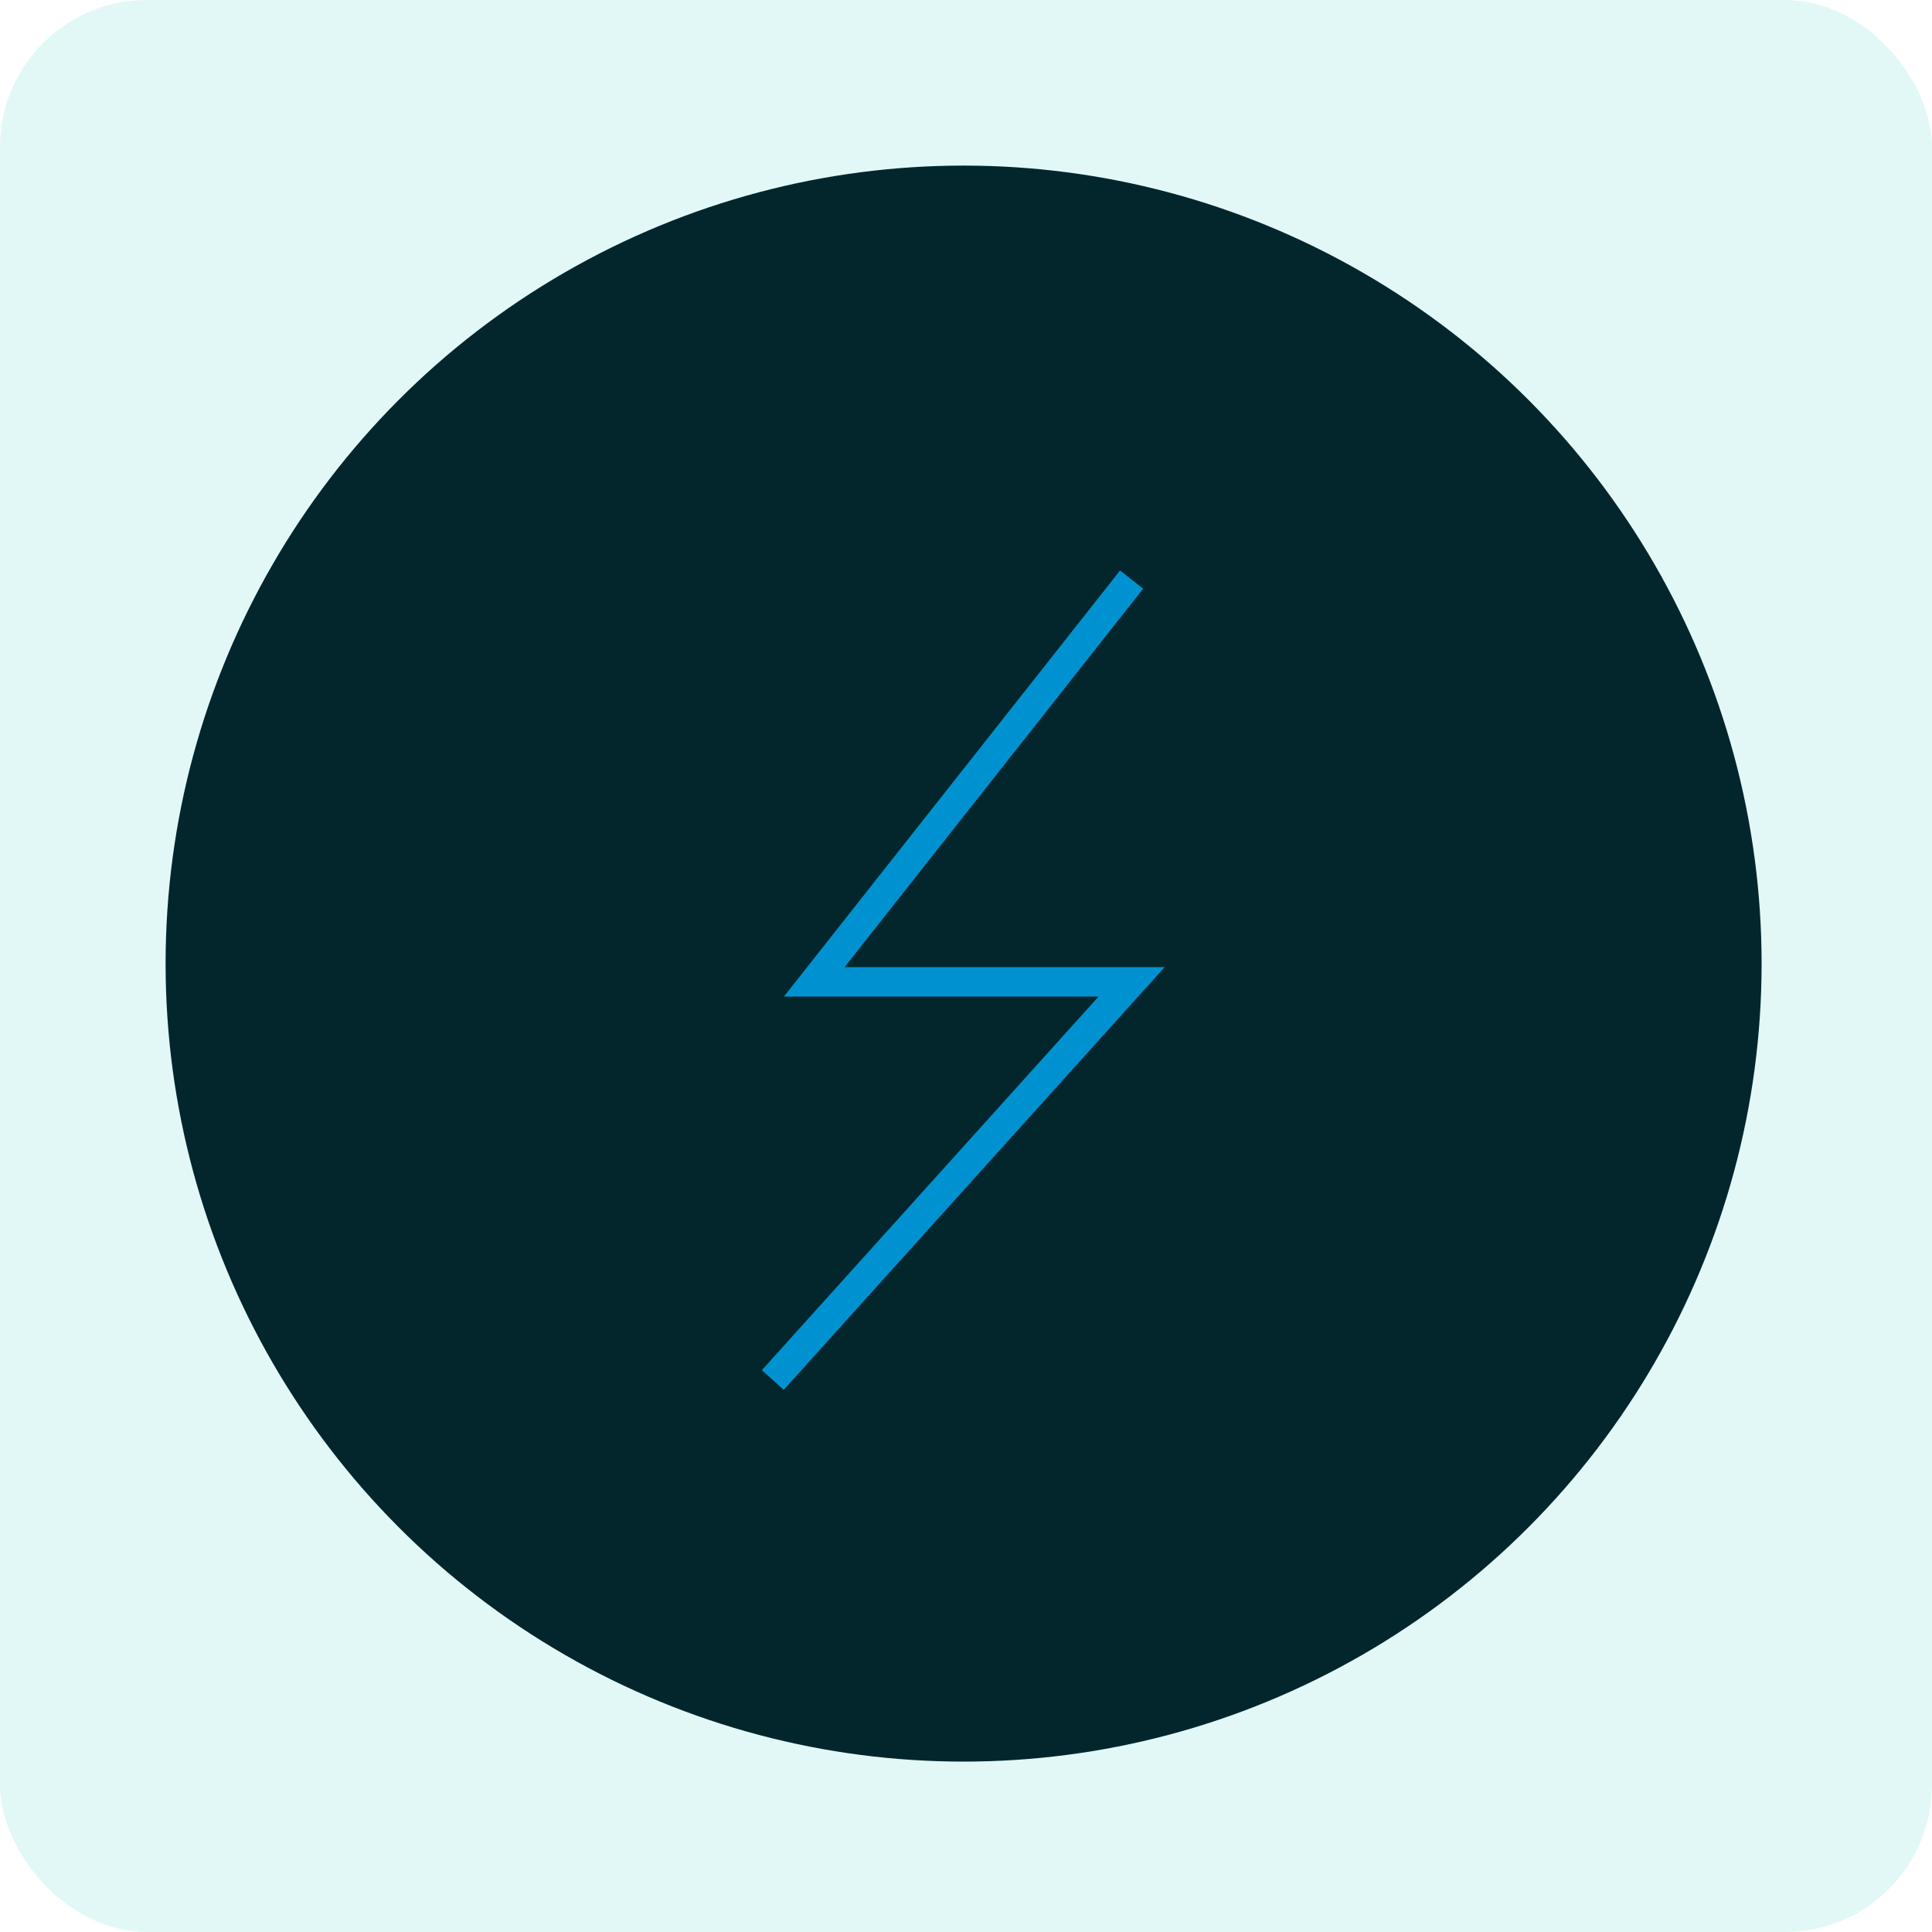 <svg width="197" height="197" viewBox="0 0 197 197" fill="none" xmlns="http://www.w3.org/2000/svg">
<rect width="197" height="197" rx="15" fill="#99E9E4" fill-opacity="0.29"/>
<circle cx="98.255" cy="98.255" r="81.37" fill="#03262D"/>
<path d="M115.386 59.1L83.026 100.118H115.386L78.8 140.714" stroke="#0092D0" stroke-width="3"/>
</svg>
